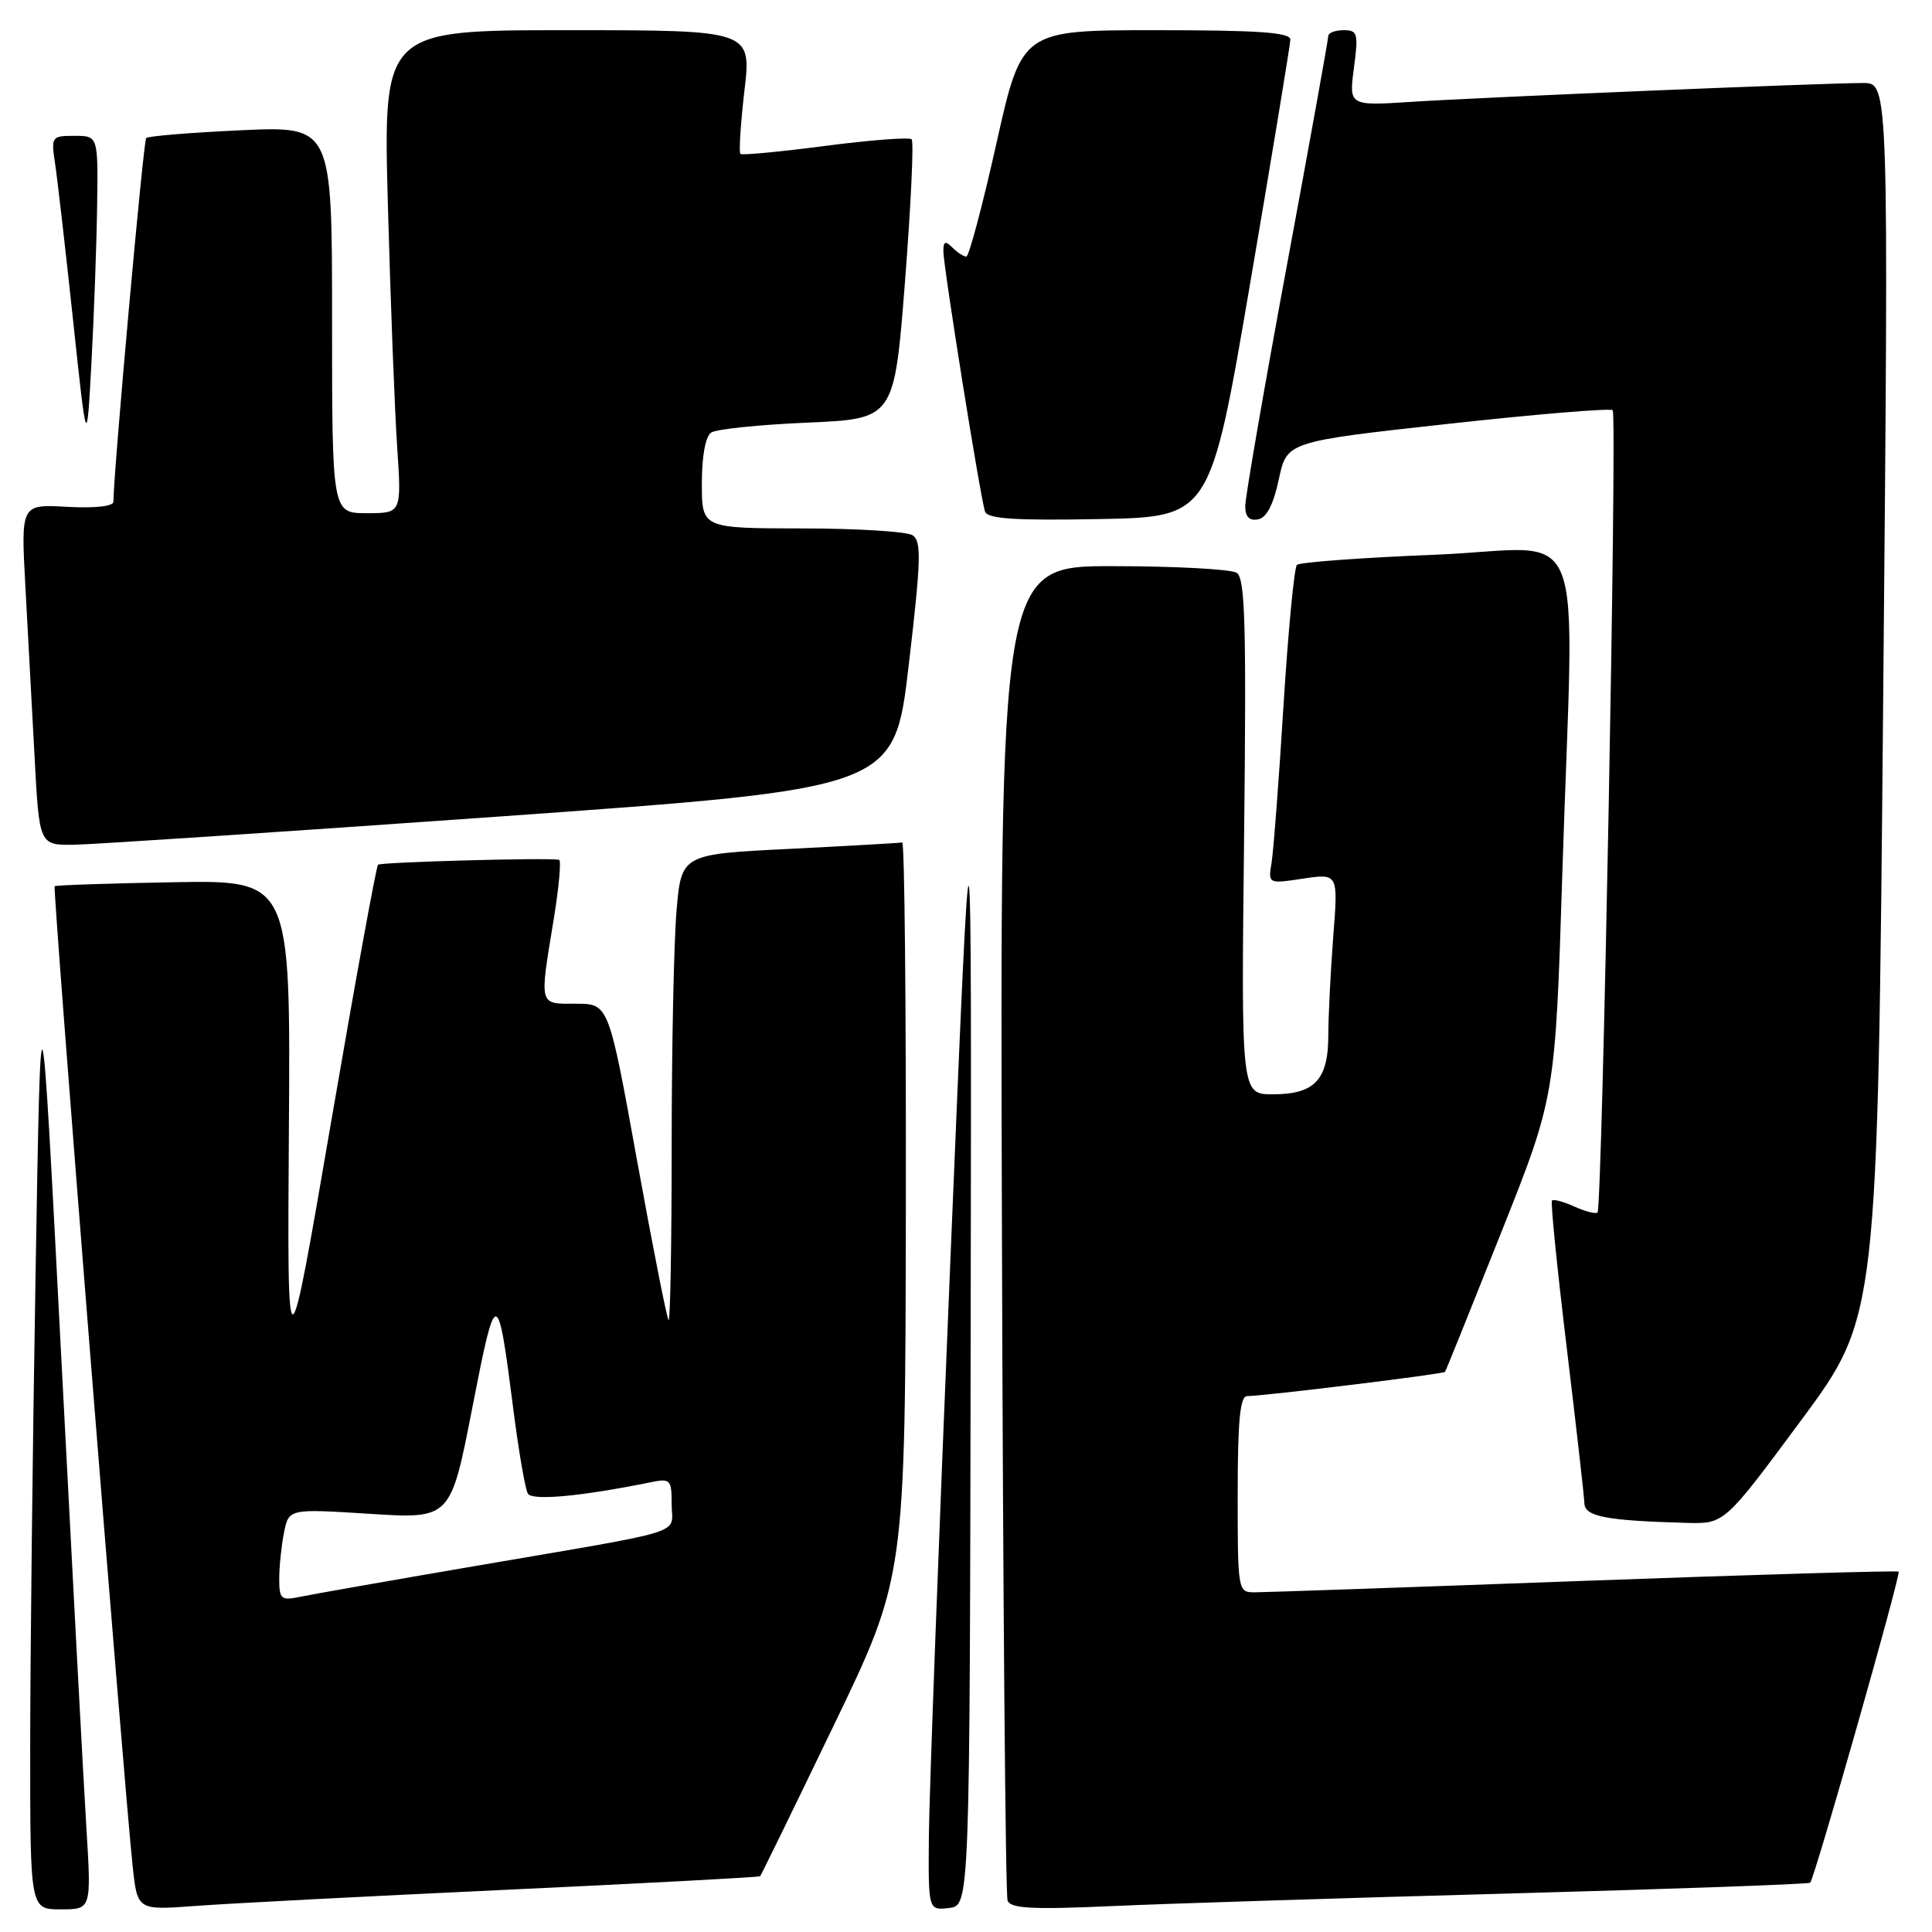 <?xml version="1.0" encoding="UTF-8" standalone="no"?>
<!DOCTYPE svg PUBLIC "-//W3C//DTD SVG 1.1//EN" "http://www.w3.org/Graphics/SVG/1.1/DTD/svg11.dtd" >
<svg xmlns="http://www.w3.org/2000/svg" xmlns:xlink="http://www.w3.org/1999/xlink" version="1.1" viewBox="0 0 256 256">
 <g >
 <path fill="currentColor"
d=" M 11.45 242.25 C 11.08 236.34 9.58 208.10 8.10 179.50 C 5.41 127.50 5.41 127.50 4.71 169.00 C 4.32 191.82 4.00 220.06 4.00 231.75 C 4.00 253.00 4.00 253.00 8.05 253.00 C 12.11 253.00 12.11 253.00 11.45 242.25 Z  M 67.00 250.41 C 85.42 249.55 100.60 248.74 100.72 248.61 C 100.85 248.48 105.23 239.51 110.45 228.68 C 119.95 208.98 119.95 208.98 120.03 160.24 C 120.07 133.43 119.86 111.56 119.55 111.63 C 119.24 111.70 112.53 112.08 104.63 112.48 C 90.28 113.19 90.28 113.19 89.64 120.75 C 89.29 124.90 89.00 138.88 89.00 151.82 C 89.00 164.75 88.81 175.15 88.59 174.92 C 88.36 174.69 86.48 165.16 84.41 153.75 C 80.65 133.00 80.65 133.00 76.33 133.00 C 71.35 133.00 71.46 133.44 73.38 121.75 C 74.07 117.49 74.39 113.96 74.07 113.92 C 72.14 113.63 50.43 114.24 50.09 114.58 C 49.85 114.81 47.05 130.19 43.86 148.75 C 38.06 182.50 38.06 182.50 38.28 149.56 C 38.50 116.63 38.50 116.63 23.00 116.90 C 14.47 117.05 7.38 117.29 7.24 117.43 C 6.96 117.70 16.46 236.96 17.58 247.31 C 18.21 253.12 18.21 253.12 25.86 252.55 C 30.06 252.23 48.57 251.27 67.00 250.41 Z  M 128.62 176.00 C 128.74 99.50 128.74 99.50 125.95 166.50 C 124.41 203.35 123.12 237.92 123.08 243.32 C 123.00 253.13 123.00 253.13 125.75 252.82 C 128.50 252.50 128.50 252.50 128.62 176.00 Z  M 200.00 250.90 C 221.72 250.30 239.66 249.66 239.86 249.47 C 240.44 248.90 251.91 208.58 251.58 208.25 C 251.42 208.09 232.66 208.64 209.90 209.47 C 187.13 210.31 167.49 210.99 166.25 210.99 C 164.03 211.00 164.00 210.82 164.00 198.00 C 164.00 188.27 164.31 185.00 165.25 184.99 C 167.52 184.98 191.27 182.07 191.47 181.78 C 191.59 181.63 194.92 173.36 198.88 163.41 C 206.08 145.32 206.08 145.32 207.01 115.91 C 208.56 67.01 210.80 72.67 190.25 73.50 C 180.49 73.89 172.21 74.50 171.85 74.85 C 171.49 75.21 170.69 83.60 170.07 93.50 C 169.46 103.40 168.74 112.76 168.49 114.31 C 168.03 117.12 168.03 117.12 172.67 116.42 C 177.32 115.73 177.32 115.73 176.66 124.11 C 176.31 128.73 176.01 134.61 176.01 137.18 C 176.00 143.09 174.20 145.00 168.66 145.00 C 164.46 145.00 164.46 145.00 164.85 110.88 C 165.16 82.81 164.99 76.61 163.87 75.90 C 163.11 75.42 155.75 75.02 147.50 75.02 C 132.50 75.00 132.50 75.00 132.76 162.75 C 132.90 211.01 133.23 251.10 133.51 251.83 C 133.90 252.89 136.72 253.04 147.25 252.57 C 154.54 252.24 178.28 251.49 200.00 250.90 Z  M 238.65 188.21 C 248.80 174.50 248.80 174.50 249.53 92.75 C 250.27 11.00 250.27 11.00 246.88 11.00 C 241.70 11.00 196.58 12.88 187.12 13.49 C 178.74 14.03 178.74 14.03 179.40 9.02 C 180.01 4.42 179.90 4.00 178.03 4.00 C 176.92 4.00 176.00 4.35 176.00 4.79 C 176.00 5.22 173.53 18.94 170.50 35.27 C 167.47 51.61 165.00 65.91 165.00 67.06 C 165.00 68.48 165.54 69.04 166.70 68.82 C 167.84 68.60 168.74 66.85 169.45 63.51 C 170.51 58.52 170.51 58.52 191.83 56.17 C 203.56 54.88 213.40 54.06 213.69 54.36 C 214.30 54.97 212.31 160.02 211.68 160.66 C 211.45 160.89 210.07 160.53 208.62 159.88 C 207.18 159.22 205.83 158.86 205.64 159.09 C 205.45 159.31 206.33 168.05 207.59 178.50 C 208.85 188.95 209.91 198.26 209.94 199.19 C 210.00 200.96 212.79 201.49 223.50 201.79 C 228.50 201.92 228.50 201.92 238.65 188.21 Z  M 66.50 108.17 C 118.50 104.47 118.50 104.47 120.41 88.14 C 122.05 74.17 122.12 71.69 120.91 70.92 C 120.14 70.43 113.54 70.02 106.25 70.02 C 93.00 70.00 93.00 70.00 93.00 64.06 C 93.00 60.40 93.48 57.81 94.25 57.31 C 94.94 56.86 100.67 56.27 107.00 56.00 C 118.50 55.50 118.50 55.50 119.92 37.25 C 120.70 27.22 121.10 18.76 120.80 18.46 C 120.50 18.16 115.36 18.55 109.37 19.33 C 103.39 20.11 98.32 20.59 98.11 20.40 C 97.89 20.20 98.13 16.43 98.64 12.02 C 99.58 4.00 99.58 4.00 75.17 4.00 C 50.77 4.00 50.77 4.00 51.40 27.25 C 51.75 40.04 52.30 54.44 52.63 59.25 C 53.21 68.00 53.21 68.00 48.61 68.00 C 44.00 68.00 44.00 68.00 44.00 42.35 C 44.00 16.71 44.00 16.71 31.92 17.26 C 25.28 17.57 19.63 18.03 19.37 18.29 C 19.00 18.66 15.11 61.82 15.02 66.50 C 15.01 67.09 12.52 67.36 8.89 67.16 C 2.77 66.81 2.77 66.81 3.36 77.66 C 3.69 83.62 4.24 93.79 4.58 100.25 C 5.20 112.00 5.20 112.00 9.85 111.93 C 12.41 111.89 37.90 110.20 66.50 108.17 Z  M 165.66 37.50 C 168.57 20.45 170.96 5.94 170.98 5.25 C 170.99 4.30 166.79 4.00 153.19 4.00 C 135.39 4.00 135.39 4.00 132.03 19.00 C 130.19 27.25 128.39 34.00 128.04 34.00 C 127.69 34.00 126.86 33.46 126.20 32.80 C 125.27 31.87 125.00 31.97 125.00 33.27 C 125.00 35.32 129.91 66.01 130.52 67.78 C 130.85 68.75 134.43 68.99 145.67 68.78 C 160.37 68.50 160.37 68.50 165.66 37.50 Z  M 12.87 27.25 C 13.00 18.00 13.00 18.00 9.87 18.00 C 6.82 18.00 6.76 18.09 7.31 21.75 C 7.62 23.81 8.69 33.15 9.69 42.50 C 11.50 59.50 11.50 59.50 12.12 48.00 C 12.46 41.67 12.80 32.34 12.87 27.25 Z  M 37.00 209.20 C 37.00 207.58 37.29 204.82 37.63 203.08 C 38.27 199.91 38.27 199.91 48.99 200.59 C 59.71 201.27 59.71 201.27 62.58 186.55 C 65.73 170.36 65.93 170.37 68.02 186.75 C 68.73 192.32 69.60 197.35 69.95 197.92 C 70.54 198.88 77.06 198.27 86.25 196.40 C 88.83 195.88 89.00 196.05 89.00 199.34 C 89.00 203.44 91.75 202.57 63.00 207.50 C 51.72 209.43 41.26 211.27 39.75 211.59 C 37.24 212.11 37.00 211.90 37.00 209.20 Z "/>
</g>
</svg>